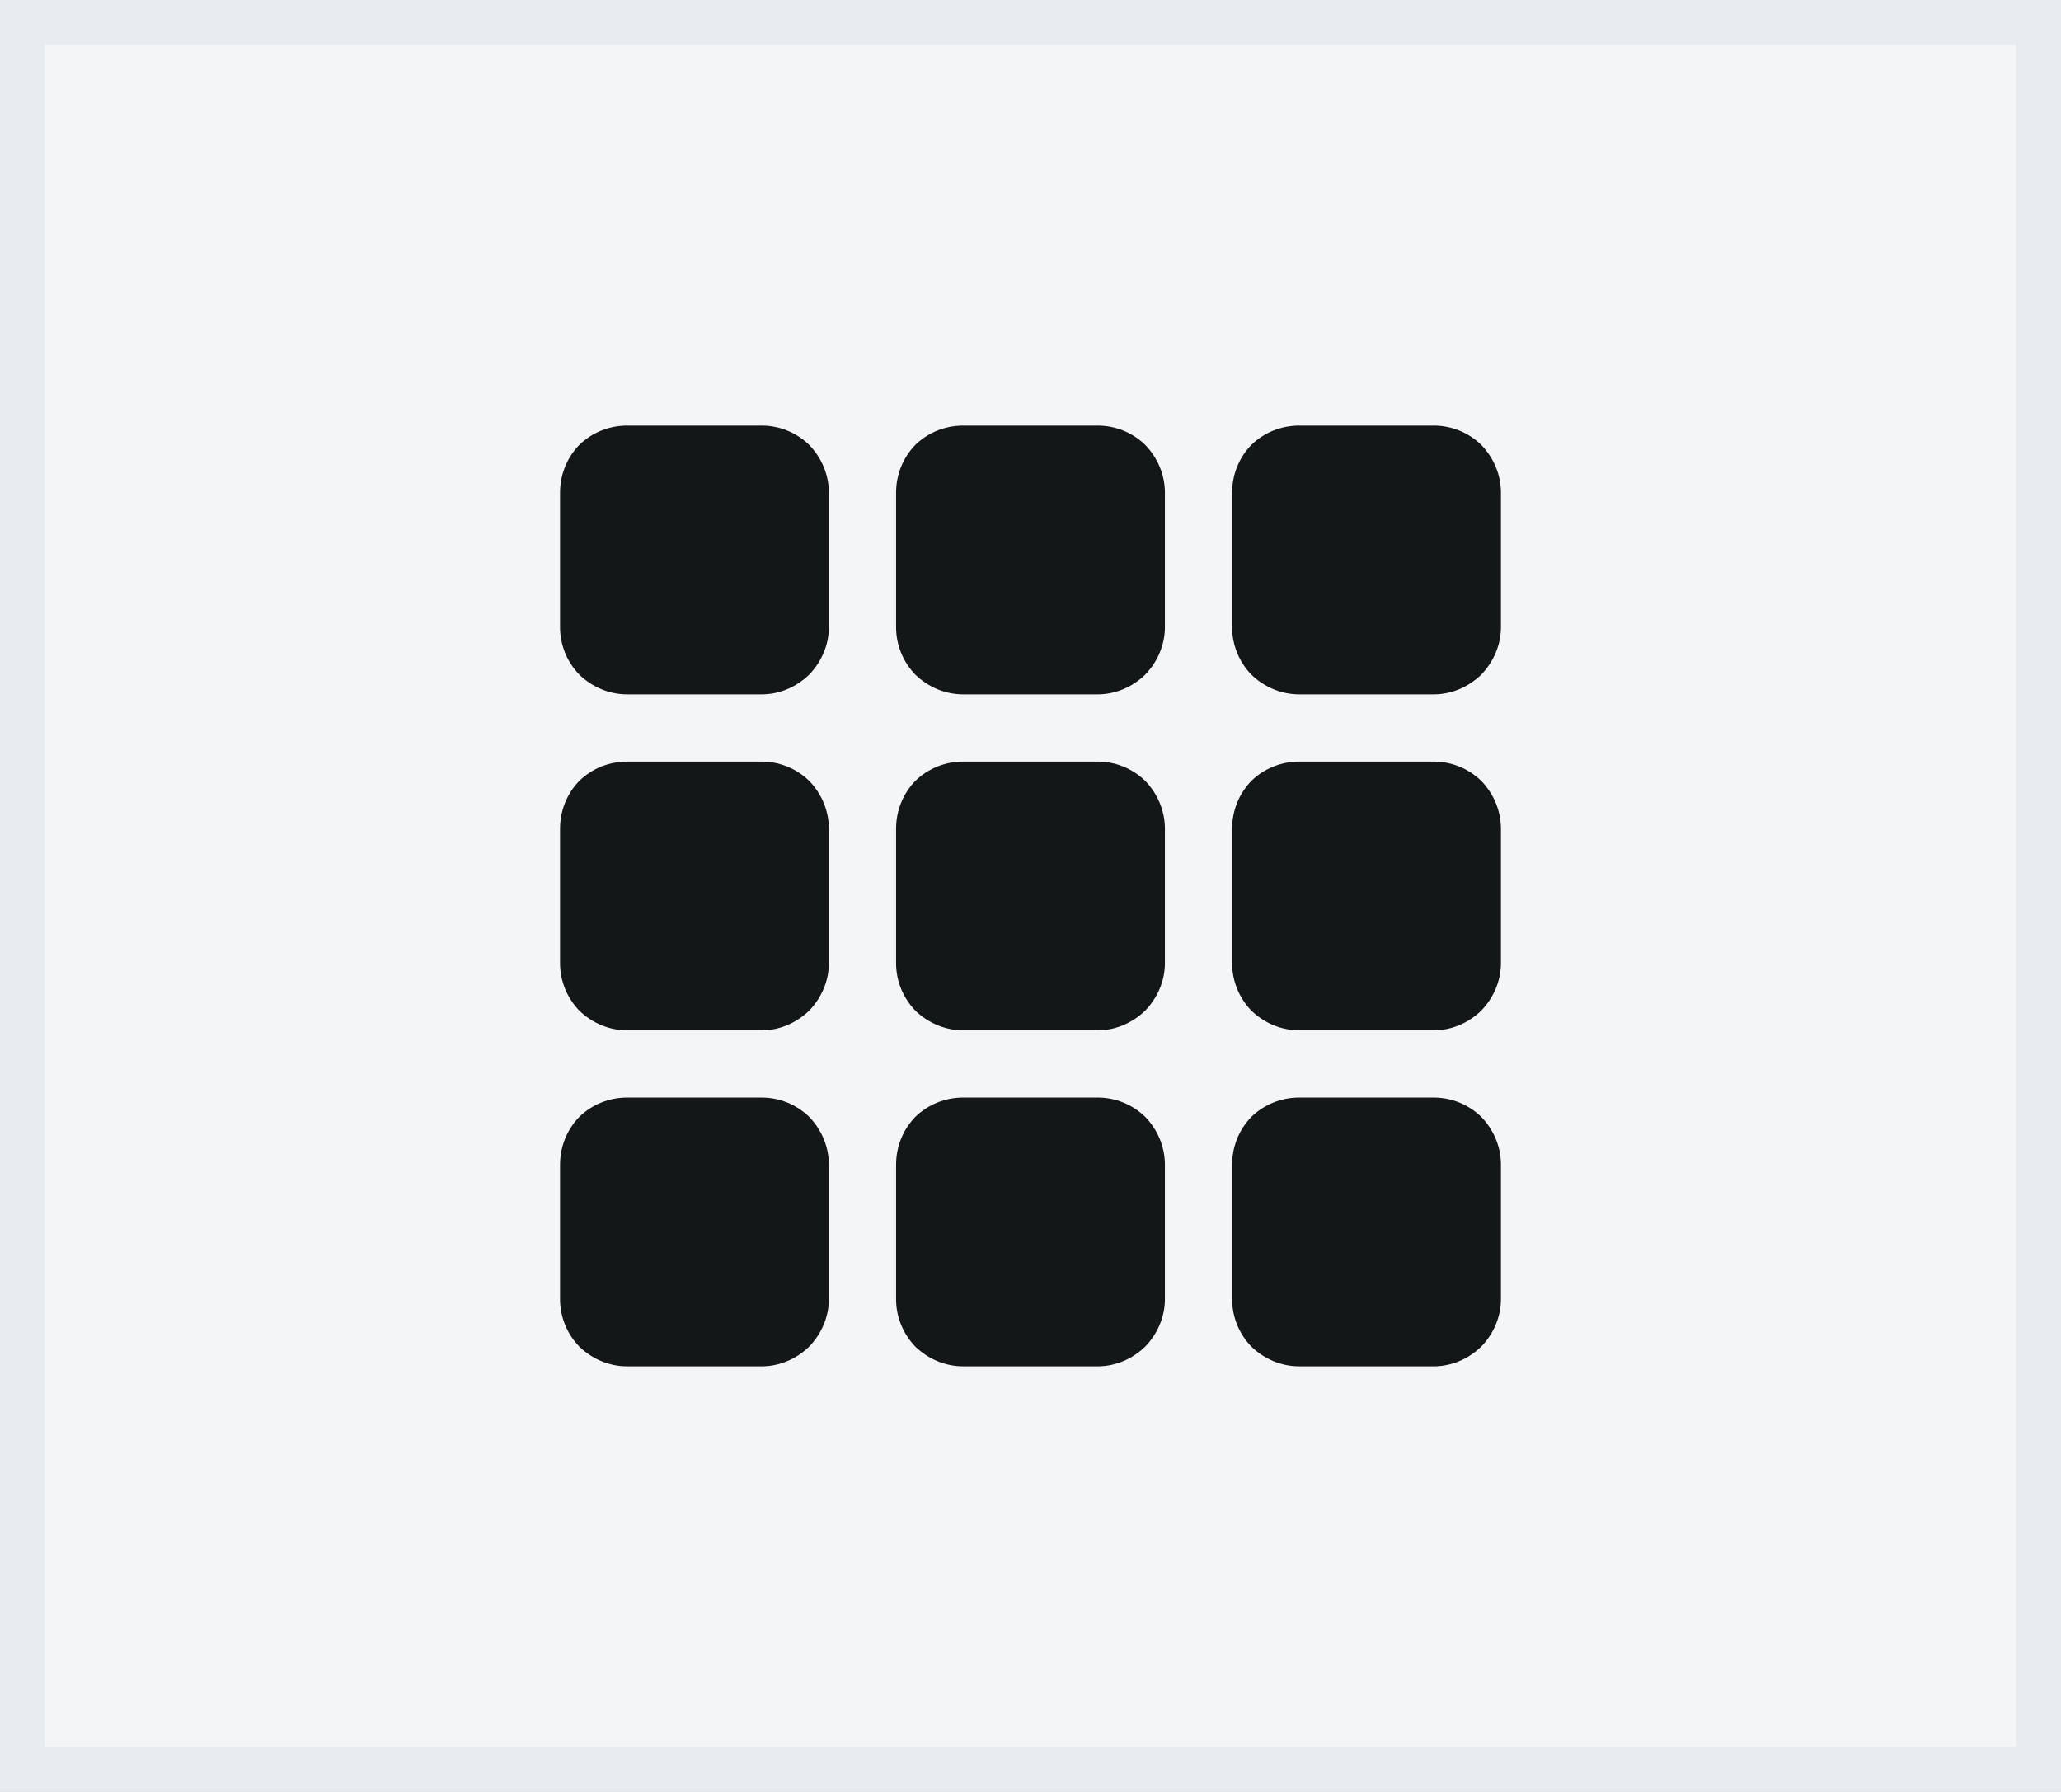 <svg width="46" height="40" viewBox="0 0 46 40" fill="none" xmlns="http://www.w3.org/2000/svg" xmlns:xlink="http://www.w3.org/1999/xlink">
	<rect x="0" y="0" width="46" height="40" fill="#808080" stroke="none"/>
	<desc>
			Created with Pixso.
	</desc>
	<defs>
		<clipPath id="clip22_3106">
			<rect id="bi:grid-3x3-gap-fill" rx="0" width="23" height="23" transform="translate(11.5 8.5)" fill="white" fill-opacity="0"/>
		</clipPath>
		<clipPath id="clip31_2897">
			<rect id="Elements/Toolbar Selector Buttons" rx="0" width="45" height="39" transform="translate(0.5 0.5)" fill="white" fill-opacity="0"/>
		</clipPath>
	</defs>
	<rect id="Elements/Toolbar Selector Buttons" rx="0" width="45" height="39" transform="translate(0.5 0.5)" fill="#F3F5F7" fill-opacity="1"/>
	<g clip-path="url(#clip31_2897)">
		<rect id="bi:grid-3x3-gap-fill" rx="0" width="23" height="23" transform="translate(11.5 8.5)" fill="#FFFFFF" fill-opacity="0"/>
		<g clip-path="url(#clip22_3106)">
			<path id="Vector" d="M12.5 11C12.5 10.6 12.65 10.22 12.93 9.93C13.22 9.65 13.6 9.5 14 9.5L17 9.5C17.39 9.5 17.77 9.65 18.06 9.93C18.34 10.22 18.5 10.6 18.5 11L18.5 14C18.5 14.39 18.34 14.77 18.06 15.06C17.77 15.34 17.39 15.5 17 15.5L14 15.5C13.6 15.5 13.22 15.34 12.93 15.06C12.65 14.77 12.5 14.39 12.5 14L12.5 11ZM20 11C20 10.6 20.15 10.22 20.43 9.93C20.72 9.65 21.1 9.5 21.5 9.5L24.5 9.5C24.89 9.5 25.27 9.65 25.56 9.93C25.84 10.22 26 10.6 26 11L26 14C26 14.39 25.84 14.77 25.56 15.06C25.27 15.34 24.89 15.5 24.5 15.5L21.5 15.5C21.1 15.5 20.72 15.34 20.43 15.06C20.15 14.77 20 14.39 20 14L20 11ZM27.5 11C27.5 10.6 27.65 10.22 27.93 9.93C28.22 9.65 28.6 9.5 29 9.5L32 9.5C32.39 9.5 32.77 9.65 33.06 9.93C33.34 10.22 33.5 10.6 33.5 11L33.5 14C33.5 14.39 33.34 14.77 33.06 15.06C32.77 15.34 32.39 15.5 32 15.5L29 15.5C28.6 15.5 28.22 15.34 27.93 15.06C27.65 14.77 27.5 14.39 27.5 14L27.5 11ZM12.5 18.5C12.5 18.1 12.65 17.72 12.93 17.43C13.22 17.15 13.6 17 14 17L17 17C17.39 17 17.77 17.15 18.06 17.43C18.34 17.72 18.5 18.1 18.5 18.5L18.5 21.5C18.5 21.89 18.34 22.27 18.06 22.56C17.77 22.84 17.39 23 17 23L14 23C13.6 23 13.22 22.84 12.93 22.56C12.65 22.27 12.5 21.89 12.5 21.5L12.5 18.5ZM20 18.5C20 18.1 20.15 17.72 20.43 17.43C20.72 17.15 21.1 17 21.5 17L24.5 17C24.89 17 25.27 17.15 25.56 17.43C25.84 17.72 26 18.1 26 18.5L26 21.5C26 21.89 25.84 22.27 25.56 22.56C25.27 22.84 24.89 23 24.5 23L21.5 23C21.1 23 20.72 22.84 20.43 22.56C20.15 22.27 20 21.89 20 21.5L20 18.5ZM27.5 18.5C27.5 18.1 27.65 17.72 27.93 17.43C28.22 17.15 28.6 17 29 17L32 17C32.39 17 32.77 17.15 33.06 17.43C33.34 17.72 33.5 18.1 33.5 18.5L33.5 21.5C33.5 21.89 33.34 22.27 33.06 22.56C32.77 22.84 32.39 23 32 23L29 23C28.6 23 28.22 22.84 27.93 22.56C27.65 22.27 27.5 21.89 27.5 21.5L27.5 18.5ZM12.5 26C12.5 25.6 12.65 25.22 12.93 24.93C13.22 24.65 13.6 24.5 14 24.5L17 24.5C17.39 24.5 17.77 24.65 18.06 24.93C18.34 25.22 18.5 25.6 18.5 26L18.5 29C18.5 29.39 18.34 29.77 18.06 30.06C17.77 30.34 17.39 30.5 17 30.5L14 30.5C13.6 30.5 13.22 30.34 12.93 30.06C12.65 29.77 12.5 29.39 12.5 29L12.5 26ZM20 26C20 25.6 20.15 25.22 20.43 24.93C20.72 24.65 21.1 24.5 21.5 24.5L24.5 24.5C24.89 24.5 25.27 24.65 25.56 24.93C25.84 25.22 26 25.6 26 26L26 29C26 29.39 25.84 29.77 25.56 30.06C25.27 30.34 24.89 30.5 24.5 30.5L21.5 30.5C21.1 30.5 20.72 30.34 20.43 30.06C20.15 29.77 20 29.39 20 29L20 26ZM27.5 26C27.5 25.6 27.65 25.22 27.93 24.93C28.22 24.65 28.6 24.5 29 24.5L32 24.5C32.39 24.5 32.77 24.65 33.06 24.93C33.34 25.22 33.5 25.6 33.5 26L33.5 29C33.5 29.39 33.34 29.77 33.06 30.06C32.77 30.34 32.39 30.5 32 30.5L29 30.5C28.6 30.5 28.22 30.34 27.93 30.06C27.65 29.77 27.5 29.39 27.5 29L27.5 26Z" fill="#141718" fill-opacity="1" fill-rule="nonzero"/>
		</g>
	</g>
	<rect id="Elements/Toolbar Selector Buttons" rx="0" width="45" height="39" transform="translate(0.5 0.5)" stroke="#E8ECEF" stroke-opacity="1" stroke-width="1"/>
</svg>

